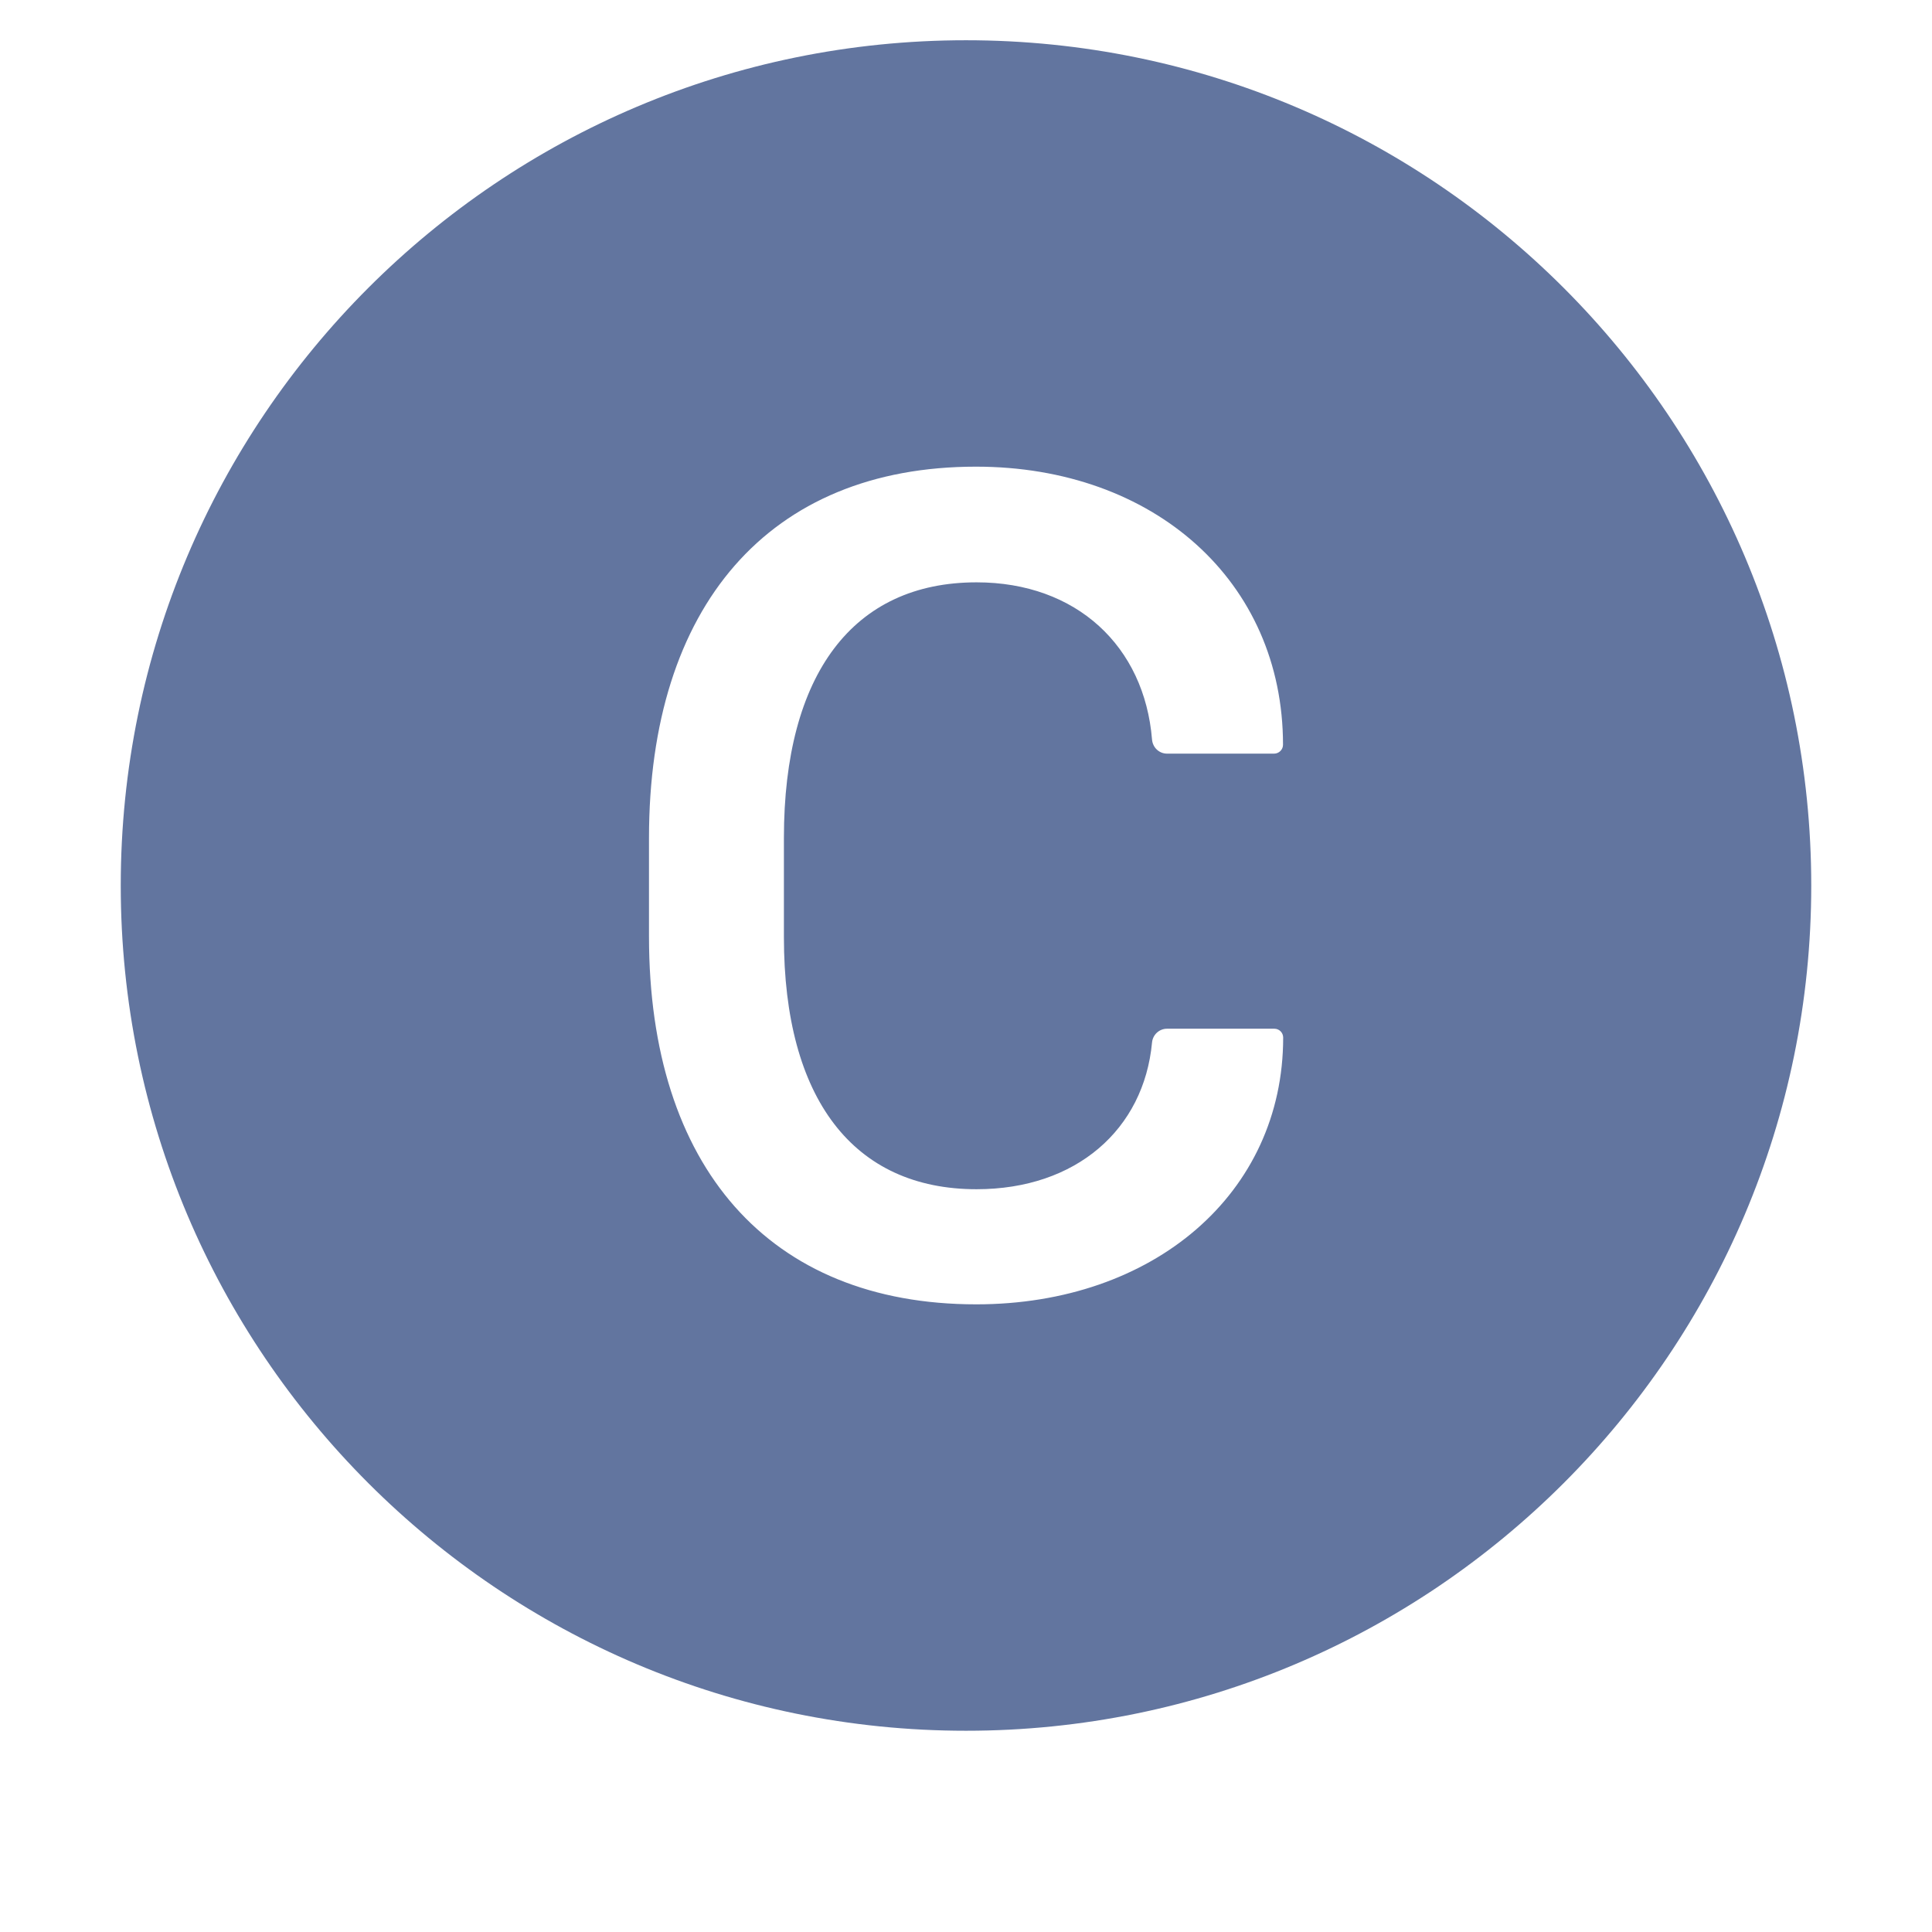 <svg width="24" height="24" viewBox="0 0 24 24" fill="none" xmlns="http://www.w3.org/2000/svg">
<path d="M12 0.5C6.202 0.5 1.5 5.202 1.5 11C1.5 16.798 6.202 21.5 12 21.5C17.798 21.5 22.5 16.798 22.5 11C22.5 5.202 17.798 0.5 12 0.5ZM12.127 16.203C9.548 16.203 8.062 14.488 8.062 11.635V10.409C8.062 7.536 9.548 5.797 12.124 5.797C14.334 5.797 15.938 7.22 15.938 9.252C15.938 9.312 15.888 9.362 15.827 9.362H14.498C14.4 9.362 14.32 9.287 14.311 9.188C14.217 8.028 13.373 7.234 12.131 7.234C10.601 7.234 9.738 8.37 9.738 10.409V11.642C9.738 13.651 10.603 14.773 12.131 14.773C13.369 14.773 14.21 14.03 14.311 12.95C14.32 12.854 14.4 12.779 14.498 12.779H15.83C15.891 12.779 15.94 12.828 15.94 12.889C15.94 14.825 14.33 16.203 12.127 16.203Z" fill="#62759F"/>
</svg>
